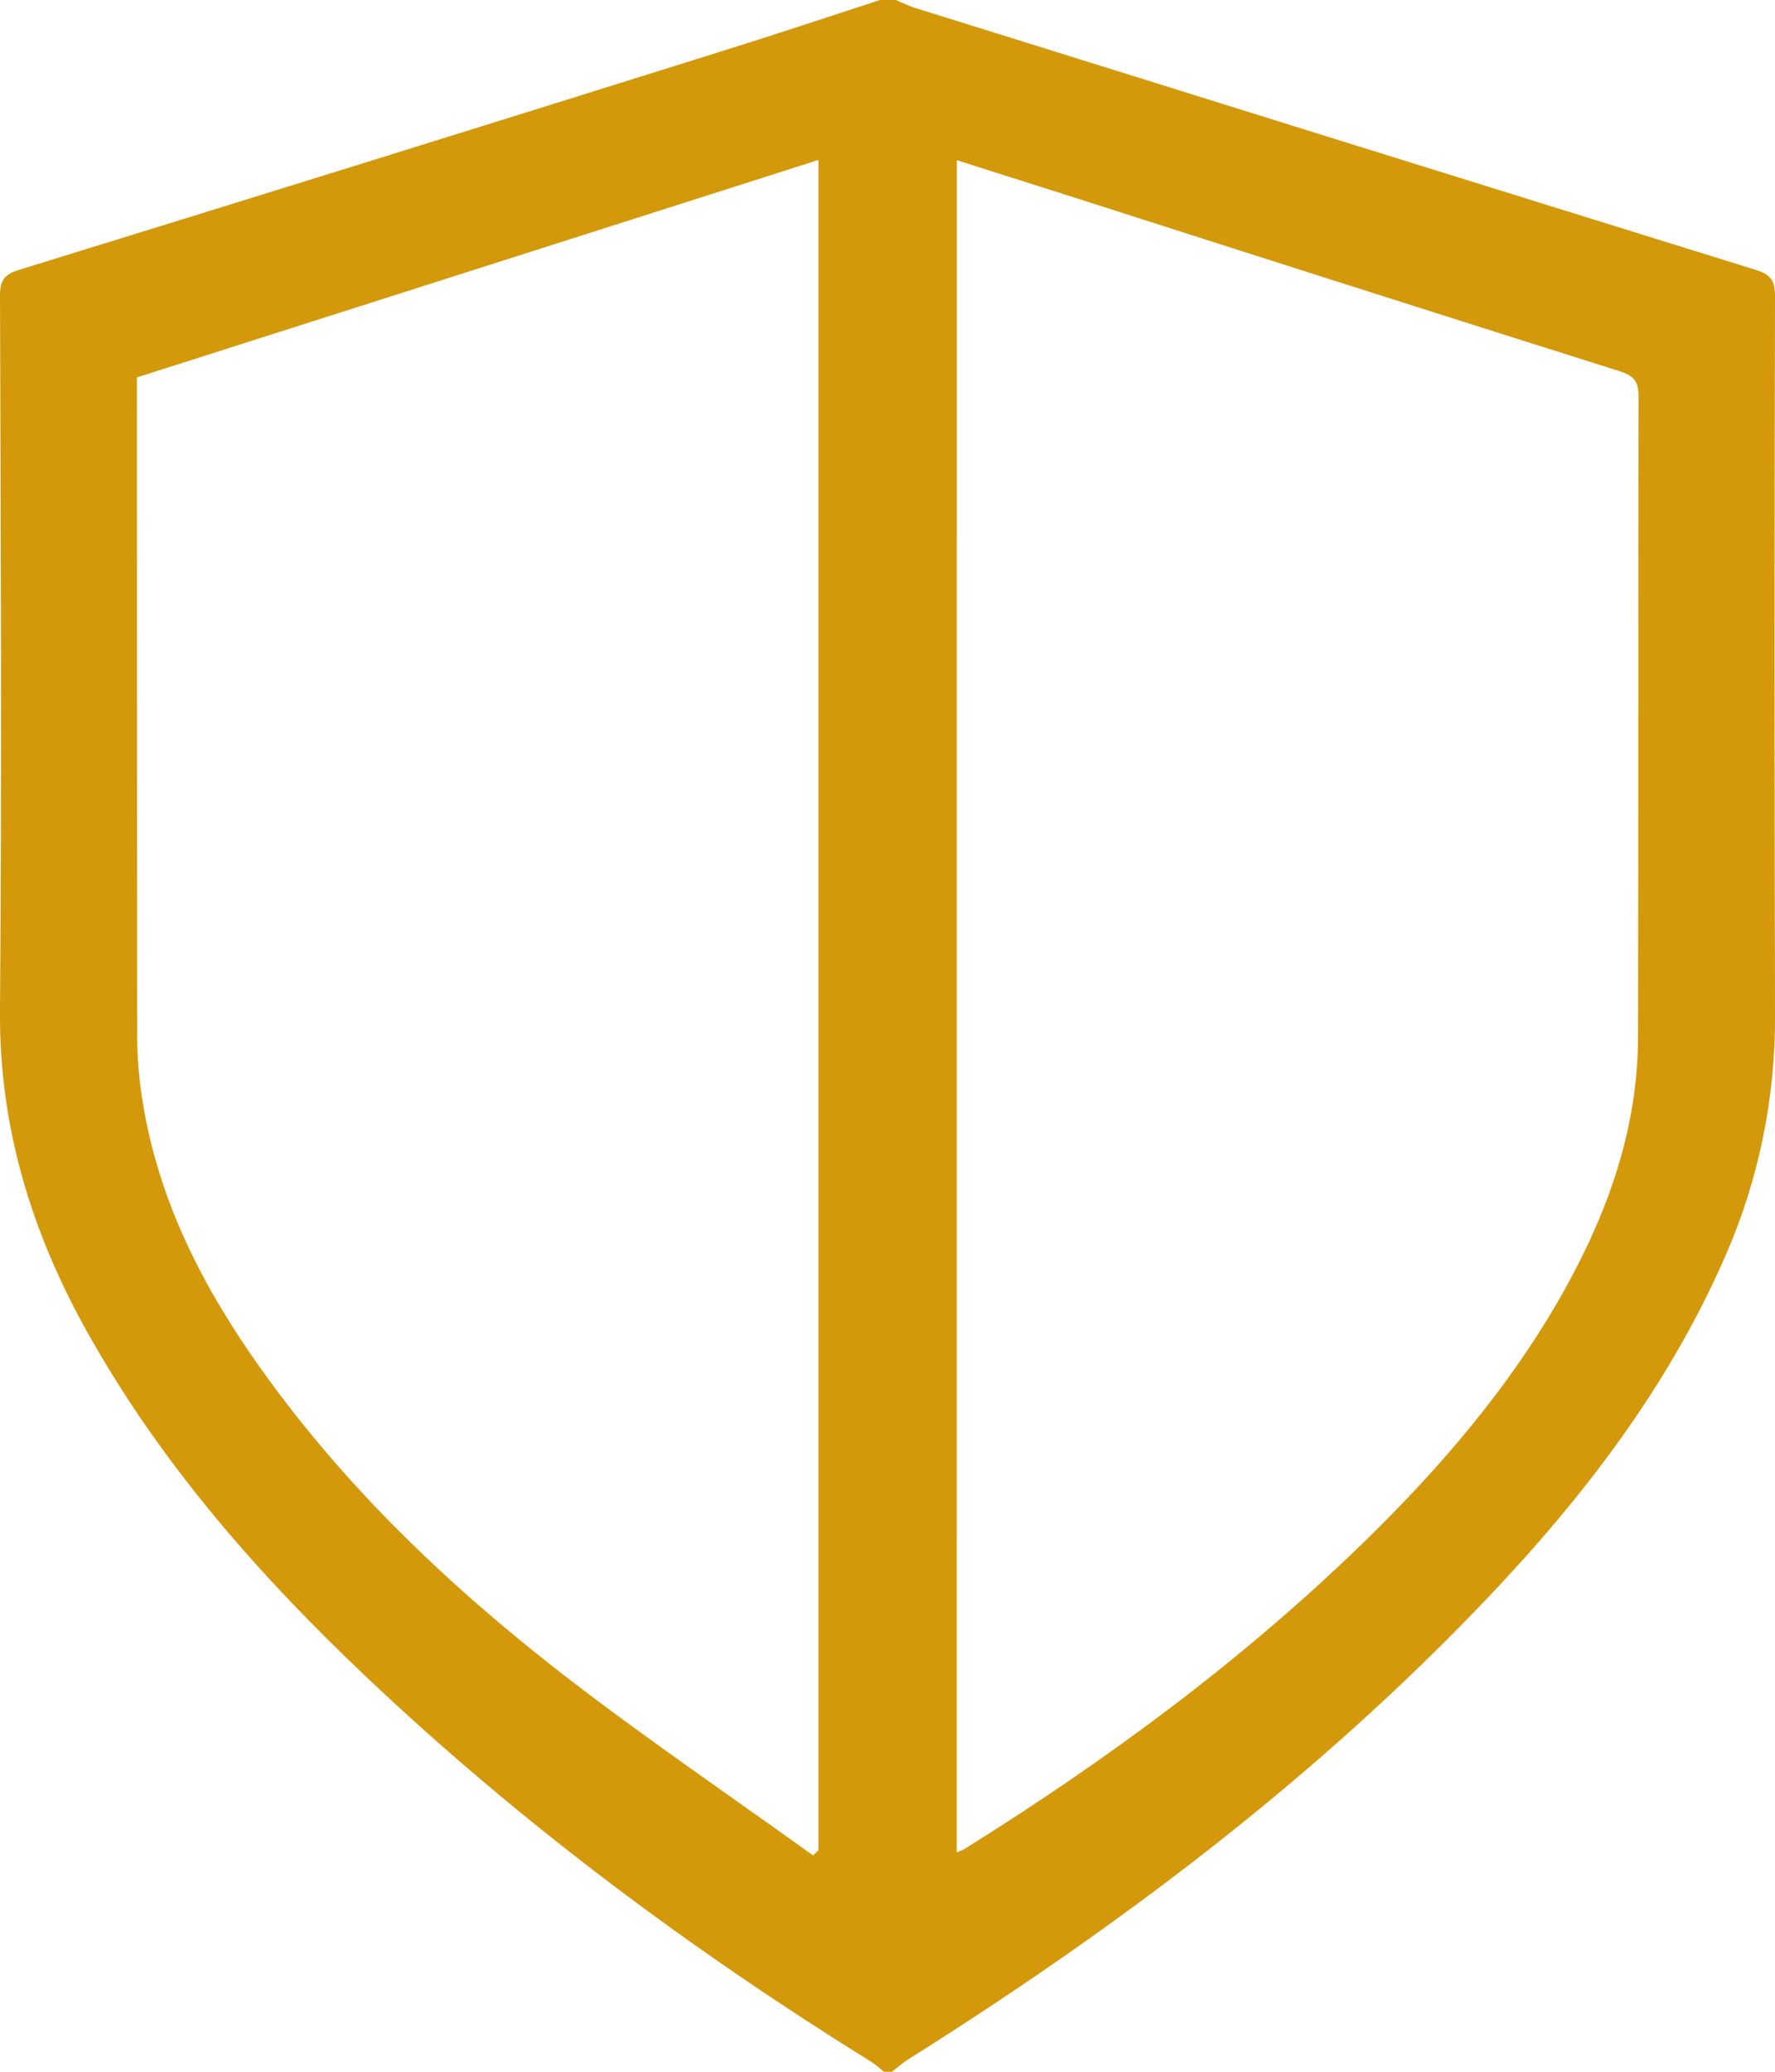 <svg width="24" height="28" viewBox="0 0 24 28" fill="none" xmlns="http://www.w3.org/2000/svg">
<path d="M11.898 0H12.114C12.203 0.038 12.288 0.083 12.38 0.109C16.166 1.292 19.953 2.472 23.742 3.648C23.946 3.711 24 3.797 24 4.005C23.992 7.239 23.992 10.473 24 13.706C24.009 14.829 23.781 15.941 23.332 16.968C22.562 18.734 21.412 20.233 20.1 21.611C17.78 24.046 15.12 26.046 12.29 27.826C12.208 27.876 12.136 27.942 12.06 28H11.952C11.9 27.954 11.845 27.91 11.787 27.87C9.355 26.361 7.065 24.66 4.978 22.688C3.505 21.295 2.172 19.782 1.174 17.993C0.423 16.646 -0.015 15.221 0 13.65C0.026 10.434 0.01 7.217 0 4C0 3.791 0.054 3.709 0.258 3.647C3.414 2.673 6.567 1.693 9.718 0.705C10.449 0.478 11.172 0.236 11.898 0ZM10.993 25.076L11.066 25.007V2.162L1.851 5.101V5.297C1.851 8.214 1.853 11.13 1.855 14.047C1.858 14.329 1.883 14.611 1.929 14.889C2.145 16.244 2.757 17.421 3.54 18.516C4.689 20.125 6.109 21.469 7.659 22.667C8.744 23.503 9.88 24.275 10.993 25.076ZM12.936 25.036C12.973 25.021 13.009 25.005 13.044 24.987C14.973 23.784 16.797 22.44 18.433 20.85C19.468 19.842 20.408 18.753 21.125 17.484C21.731 16.409 22.145 15.271 22.148 14.017C22.155 11.129 22.148 8.241 22.155 5.352C22.155 5.15 22.087 5.079 21.902 5.018C19.448 4.243 16.996 3.462 14.546 2.676L12.937 2.165L12.936 25.036Z" fill="#D3990B"/>
</svg>
